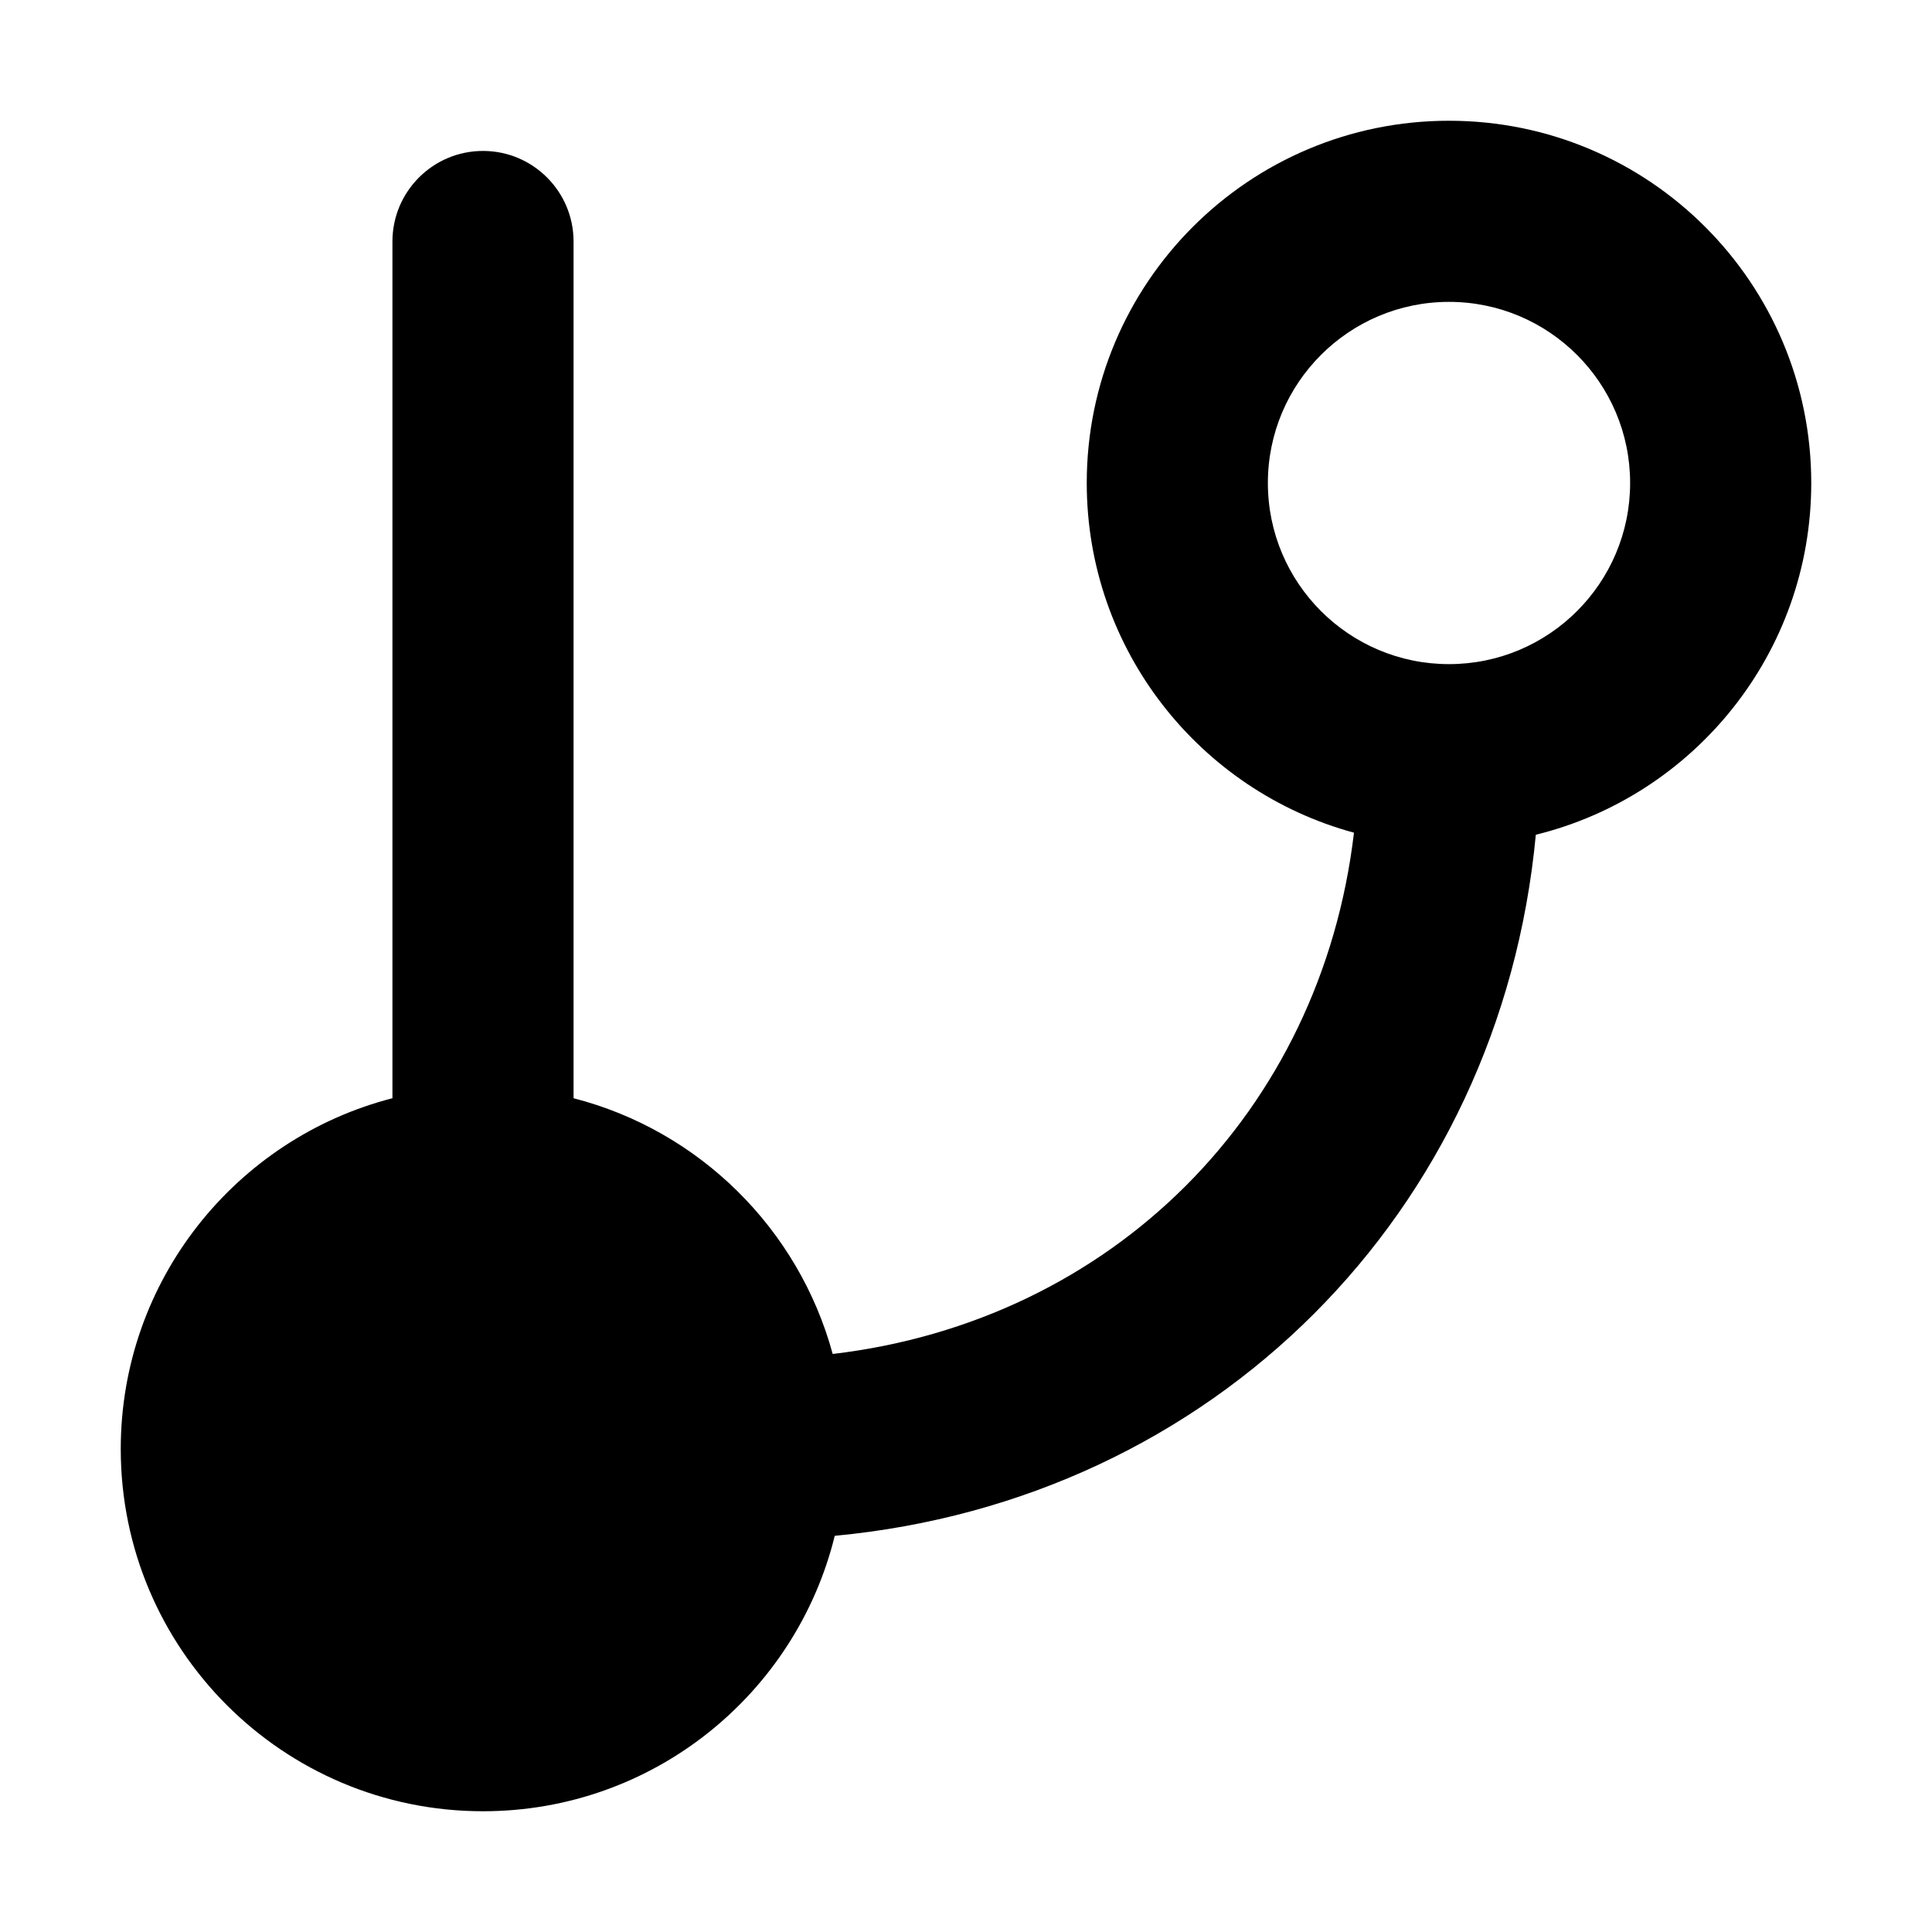 <svg viewBox="0 0 16 16" width="16" height="16" fill="currentColor" xmlns="http://www.w3.org/2000/svg">
 <g transform="translate(1, 1)">
  <path d="M11.719 5.913C13.029 5.591 14 4.409 14 3C14 1.343 12.657 0 11 0C9.343 0 8 1.343 8 3C8 4.384 8.938 5.55 10.213 5.896C9.94 8.211 8.211 9.94 5.896 10.213C5.614 9.176 4.792 8.363 3.75 8.095L3.75 1C3.75 0.586 3.414 0.25 3 0.25C2.586 0.25 2.25 0.586 2.25 1L2.25 8.095C0.956 8.428 0 9.602 0 11C0 12.657 1.343 14 3 14C4.409 14 5.591 13.029 5.913 11.719C9.048 11.424 11.424 9.048 11.719 5.913ZM9.5 3C9.5 2.172 10.172 1.5 11 1.5C11.828 1.5 12.5 2.172 12.5 3C12.5 3.828 11.828 4.5 11 4.5C10.172 4.5 9.5 3.828 9.5 3ZM4.5 11C4.5 10.172 3.828 9.5 3 9.5C2.172 9.5 1.5 10.172 1.5 11C1.5 11.828 2.172 12.5 3 12.5C3.828 12.5 4.5 11.828 4.5 11Z" fill-rule="EVENODD"></path>
 </g>
</svg>